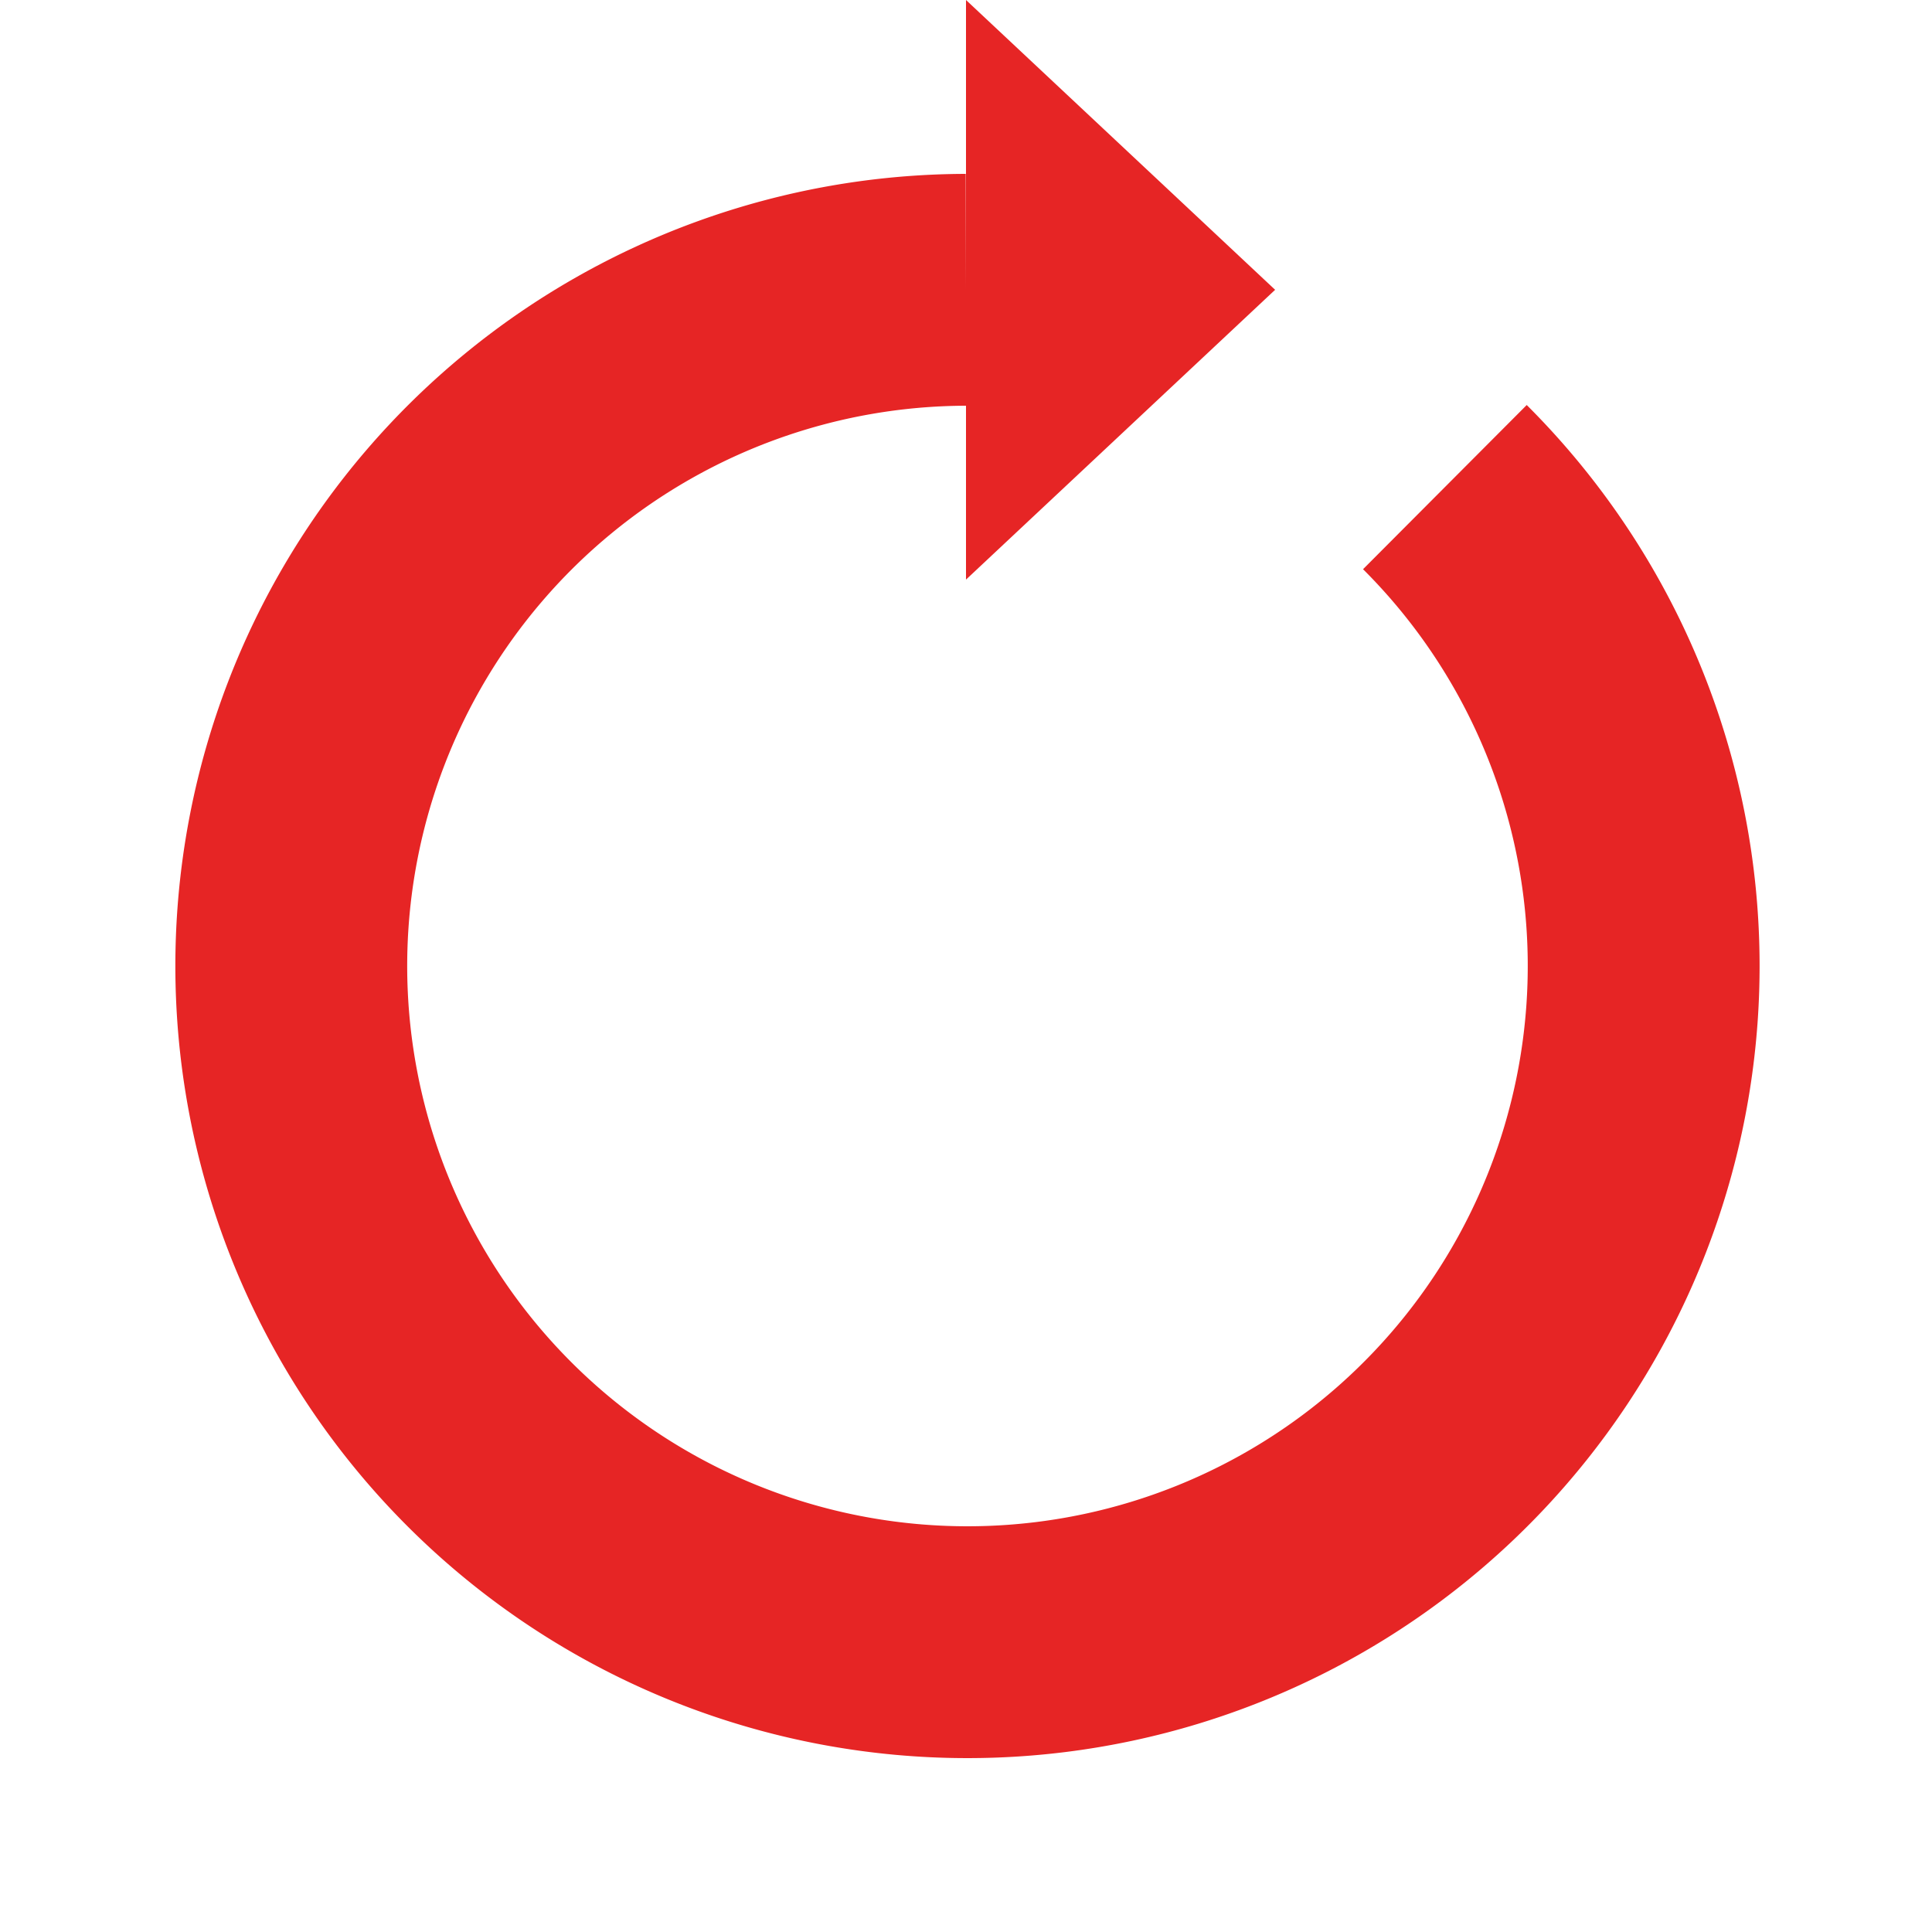 <svg width="14" height="14" xmlns="http://www.w3.org/2000/svg" viewBox="0 0 100 100" preserveAspectRatio="xMidYMid" class="uil-reload"><path fill="none" class="bk" d="M0 0h100v100H0z"/><g><path d="M50 15a35 35 0 1 0 24.787 10.213" fill="none" stroke="#e62525" stroke-width="12"/><path d="M50 0v30l16-15L50 0" fill="#e62525"/><animateTransform attributeName="transform" type="rotate" from="0 50 50" to="360 50 50" dur="1.5s" repeatCount="indefinite"/></g></svg>